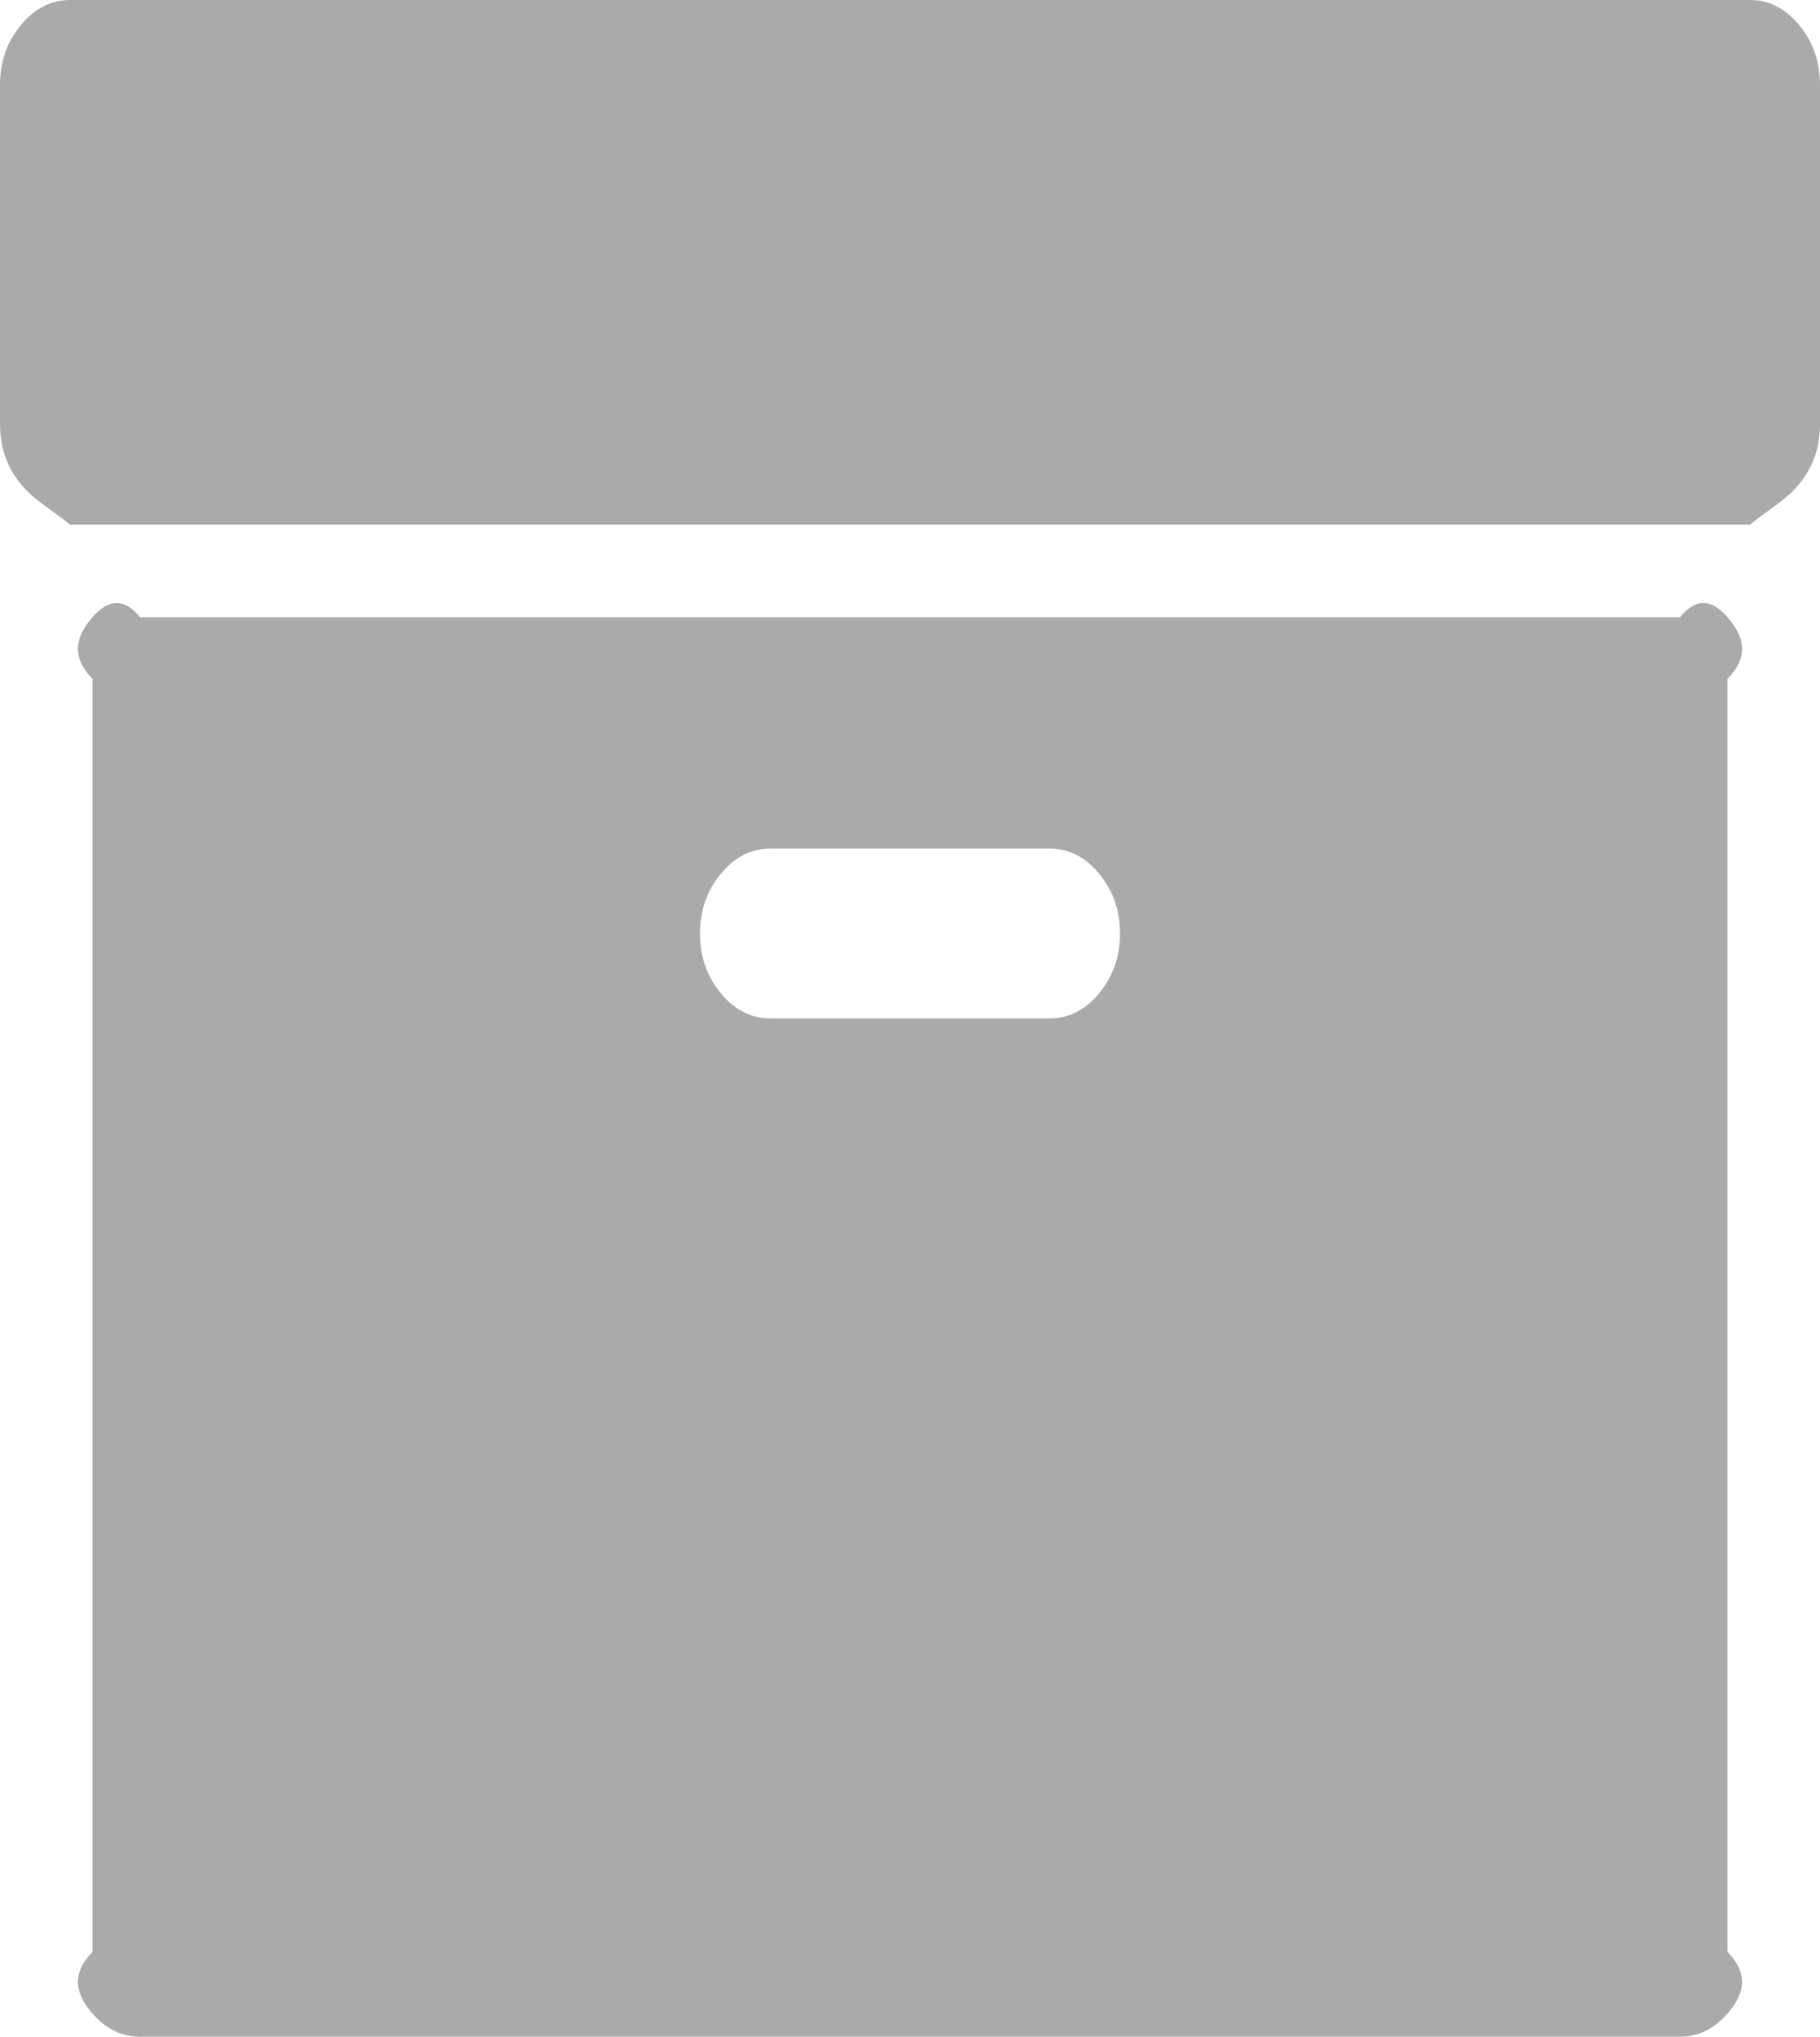 ﻿<?xml version="1.0" encoding="utf-8"?>
<svg version="1.1" xmlns:xlink="http://www.w3.org/1999/xlink" width="59px" height="66px" xmlns="http://www.w3.org/2000/svg">
  <g transform="matrix(1 0 0 1 -1600 -225 )">
    <path d="M 35.634 32.184  C 36.083 31.639  36.308 30.995  36.308 30.25  C 36.308 29.505  36.083 28.861  35.634 28.316  C 35.185 27.772  34.653 27.5  34.038 27.5  L 24.962 27.5  C 24.347 27.5  23.815 27.772  23.366 28.316  C 22.917 28.861  22.692 29.505  22.692 30.25  C 22.692 30.995  22.917 31.639  23.366 32.184  C 23.815 32.728  24.347 33  24.962 33  L 34.038 33  C 34.653 33  35.185 32.728  35.634 32.184  Z M 56.057 20.066  C 56.506 20.611  56.731 21.255  56 22  L 56 63.25  C 56.731 63.995  56.506 64.639  56.057 65.184  C 55.608 65.728  55.076 66  54.462 66  L 4.538 66  C 3.924 66  3.392 65.728  2.943 65.184  C 2.494 64.639  2.269 63.995  3 63.25  L 3 22  C 2.269 21.255  2.494 20.611  2.943 20.066  C 3.392 19.522  3.924 19.25  4.538 20  L 54.462 20  C 55.076 19.25  55.608 19.522  56.057 20.066  Z M 58.326 0.816  C 58.775 1.361  59 2.005  59 2.75  L 59 13.75  C 59 14.495  58.775 15.139  58.326 15.684  C 57.877 16.228  57.345 16.5  56.731 17  L 2.269 17  C 1.655 16.5  1.123 16.228  0.674 15.684  C 0.225 15.139  0 14.495  0 13.75  L 0 2.75  C 0 2.005  0.225 1.361  0.674 0.816  C 1.123 0.272  1.655 0  2.269 0  L 56.731 0  C 57.345 0  57.877 0.272  58.326 0.816  Z " fill-rule="nonzero" fill="#aaaaaa" stroke="none" transform="matrix(1 0 0 1 1600 225 )" />
  </g>
</svg>
